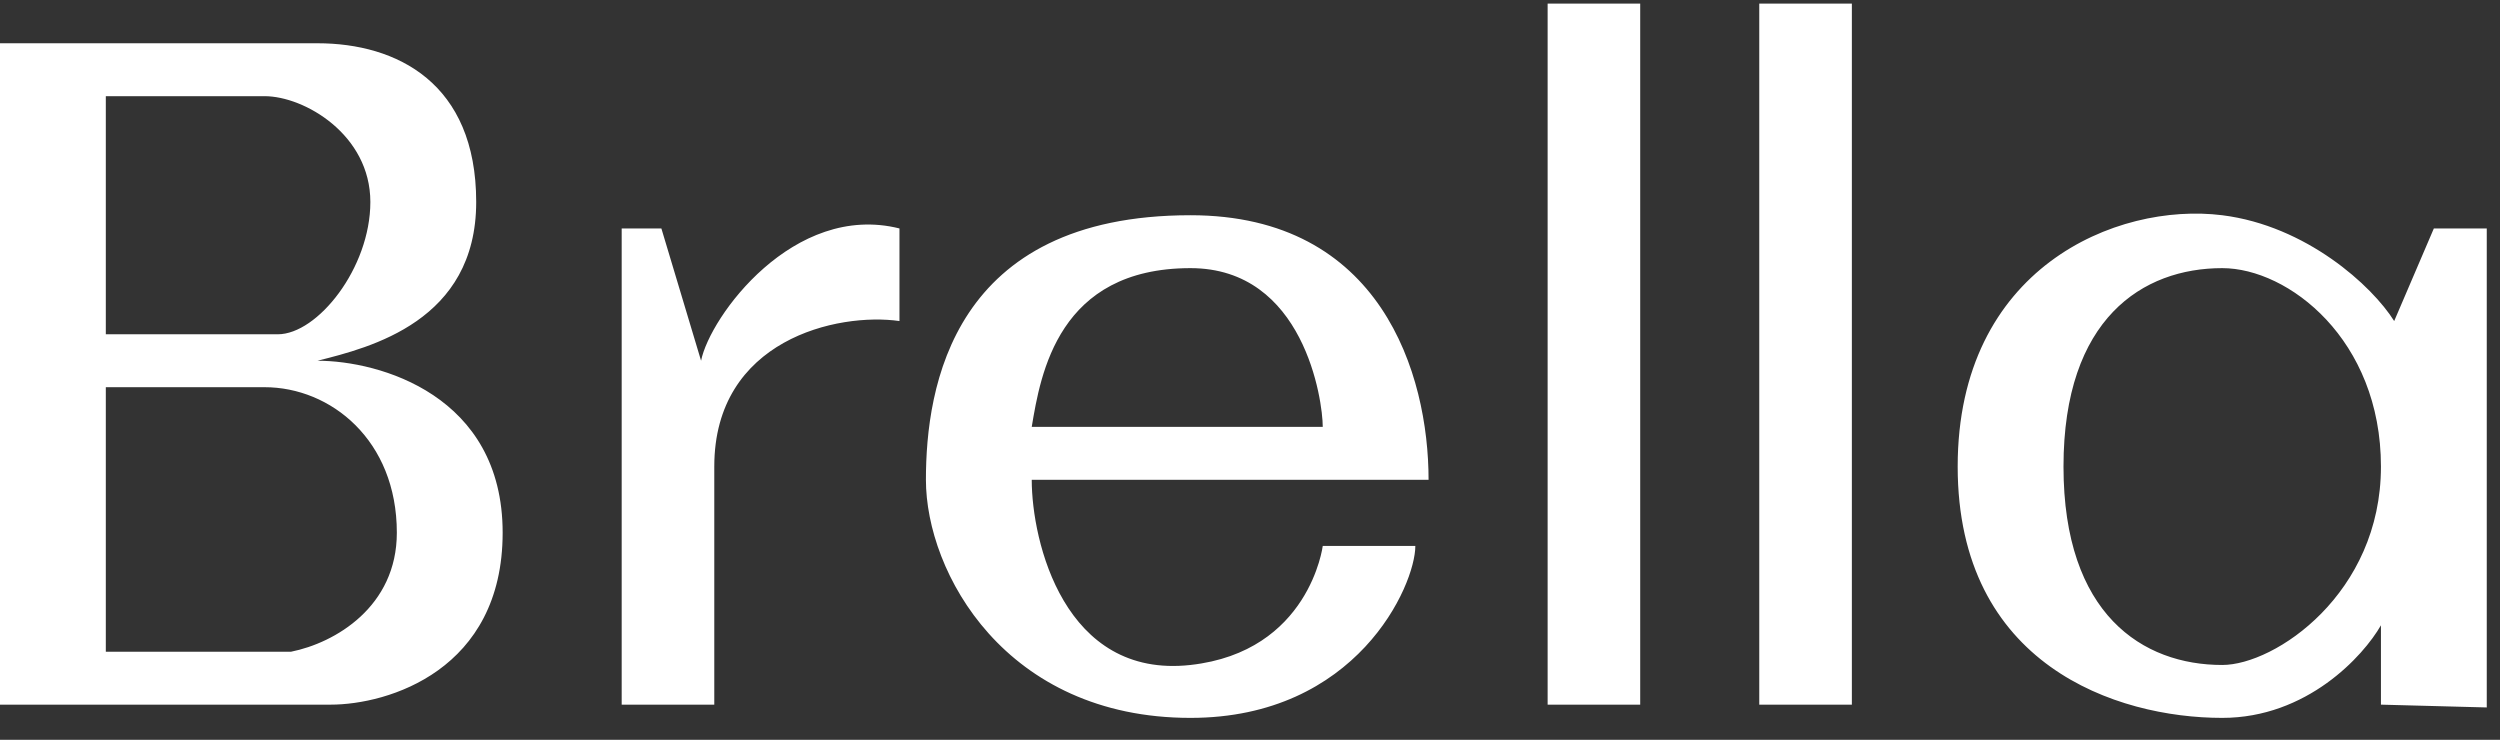 <svg width="98" height="29" viewBox="0 0 98 29" fill="none" xmlns="http://www.w3.org/2000/svg">
<rect x="0" y="0" width="98" height="29" fill="#333333" stroke="none"/>
<path fill-rule="evenodd" clip-rule="evenodd" d="M60.667 0.141H64.296V27.622H60.667V0.141ZM40.444 18.807C40.444 21.227 41.719 26.616 46.667 26.067C51.333 25.548 51.852 21.4 51.852 21.4H55.481C55.481 22.955 53.179 28.141 46.667 28.141C39.407 28.141 36.296 22.437 36.296 18.807C36.296 15.178 37.333 8.437 46.667 8.437C54.133 8.437 56 14.659 56 18.807H40.444ZM51.852 16.733H40.444C40.79 14.659 41.481 10.511 46.667 10.511C51.122 10.511 51.852 15.696 51.852 16.733ZM72.593 0.141H69.481H68.963V27.622H72.593V0.141ZM25.926 8.955L27.482 14.141C27.827 12.412 31.111 7.918 35.259 8.955V12.585C32.84 12.239 28 13.311 28 18.289V27.622H24.37V8.955H25.926ZM93.852 12.585L95.407 8.955H97.481V27.732L93.333 27.622V24.511C92.642 25.721 90.43 28.141 87.111 28.141C82.963 28.141 76.741 26.067 76.741 18.289C76.741 10.511 82.963 7.918 87.111 8.437C90.404 8.849 92.988 11.202 93.852 12.585ZM93.333 18.289C93.333 13.311 89.704 10.511 87.111 10.511C84 10.511 80.889 12.481 80.889 18.289C80.889 24.096 84 26.067 87.111 26.067C89.185 26.067 93.333 23.267 93.333 18.289ZM0 27.622V1.696H12.444C15.556 1.696 18.667 3.252 18.667 7.918C18.667 12.585 14.518 13.622 12.444 14.141C14.864 14.141 19.704 15.489 19.704 20.881C19.704 26.274 15.21 27.622 12.963 27.622H0ZM4.148 3.77V13.104H10.889C12.444 13.104 14.518 10.511 14.518 7.918C14.518 5.274 11.926 3.77 10.37 3.77H4.148ZM4.148 15.178V25.548H11.407C13.136 25.202 15.556 23.785 15.556 20.881C15.556 17.252 12.963 15.178 10.37 15.178H4.148Z" fill="white"/>
</svg>
